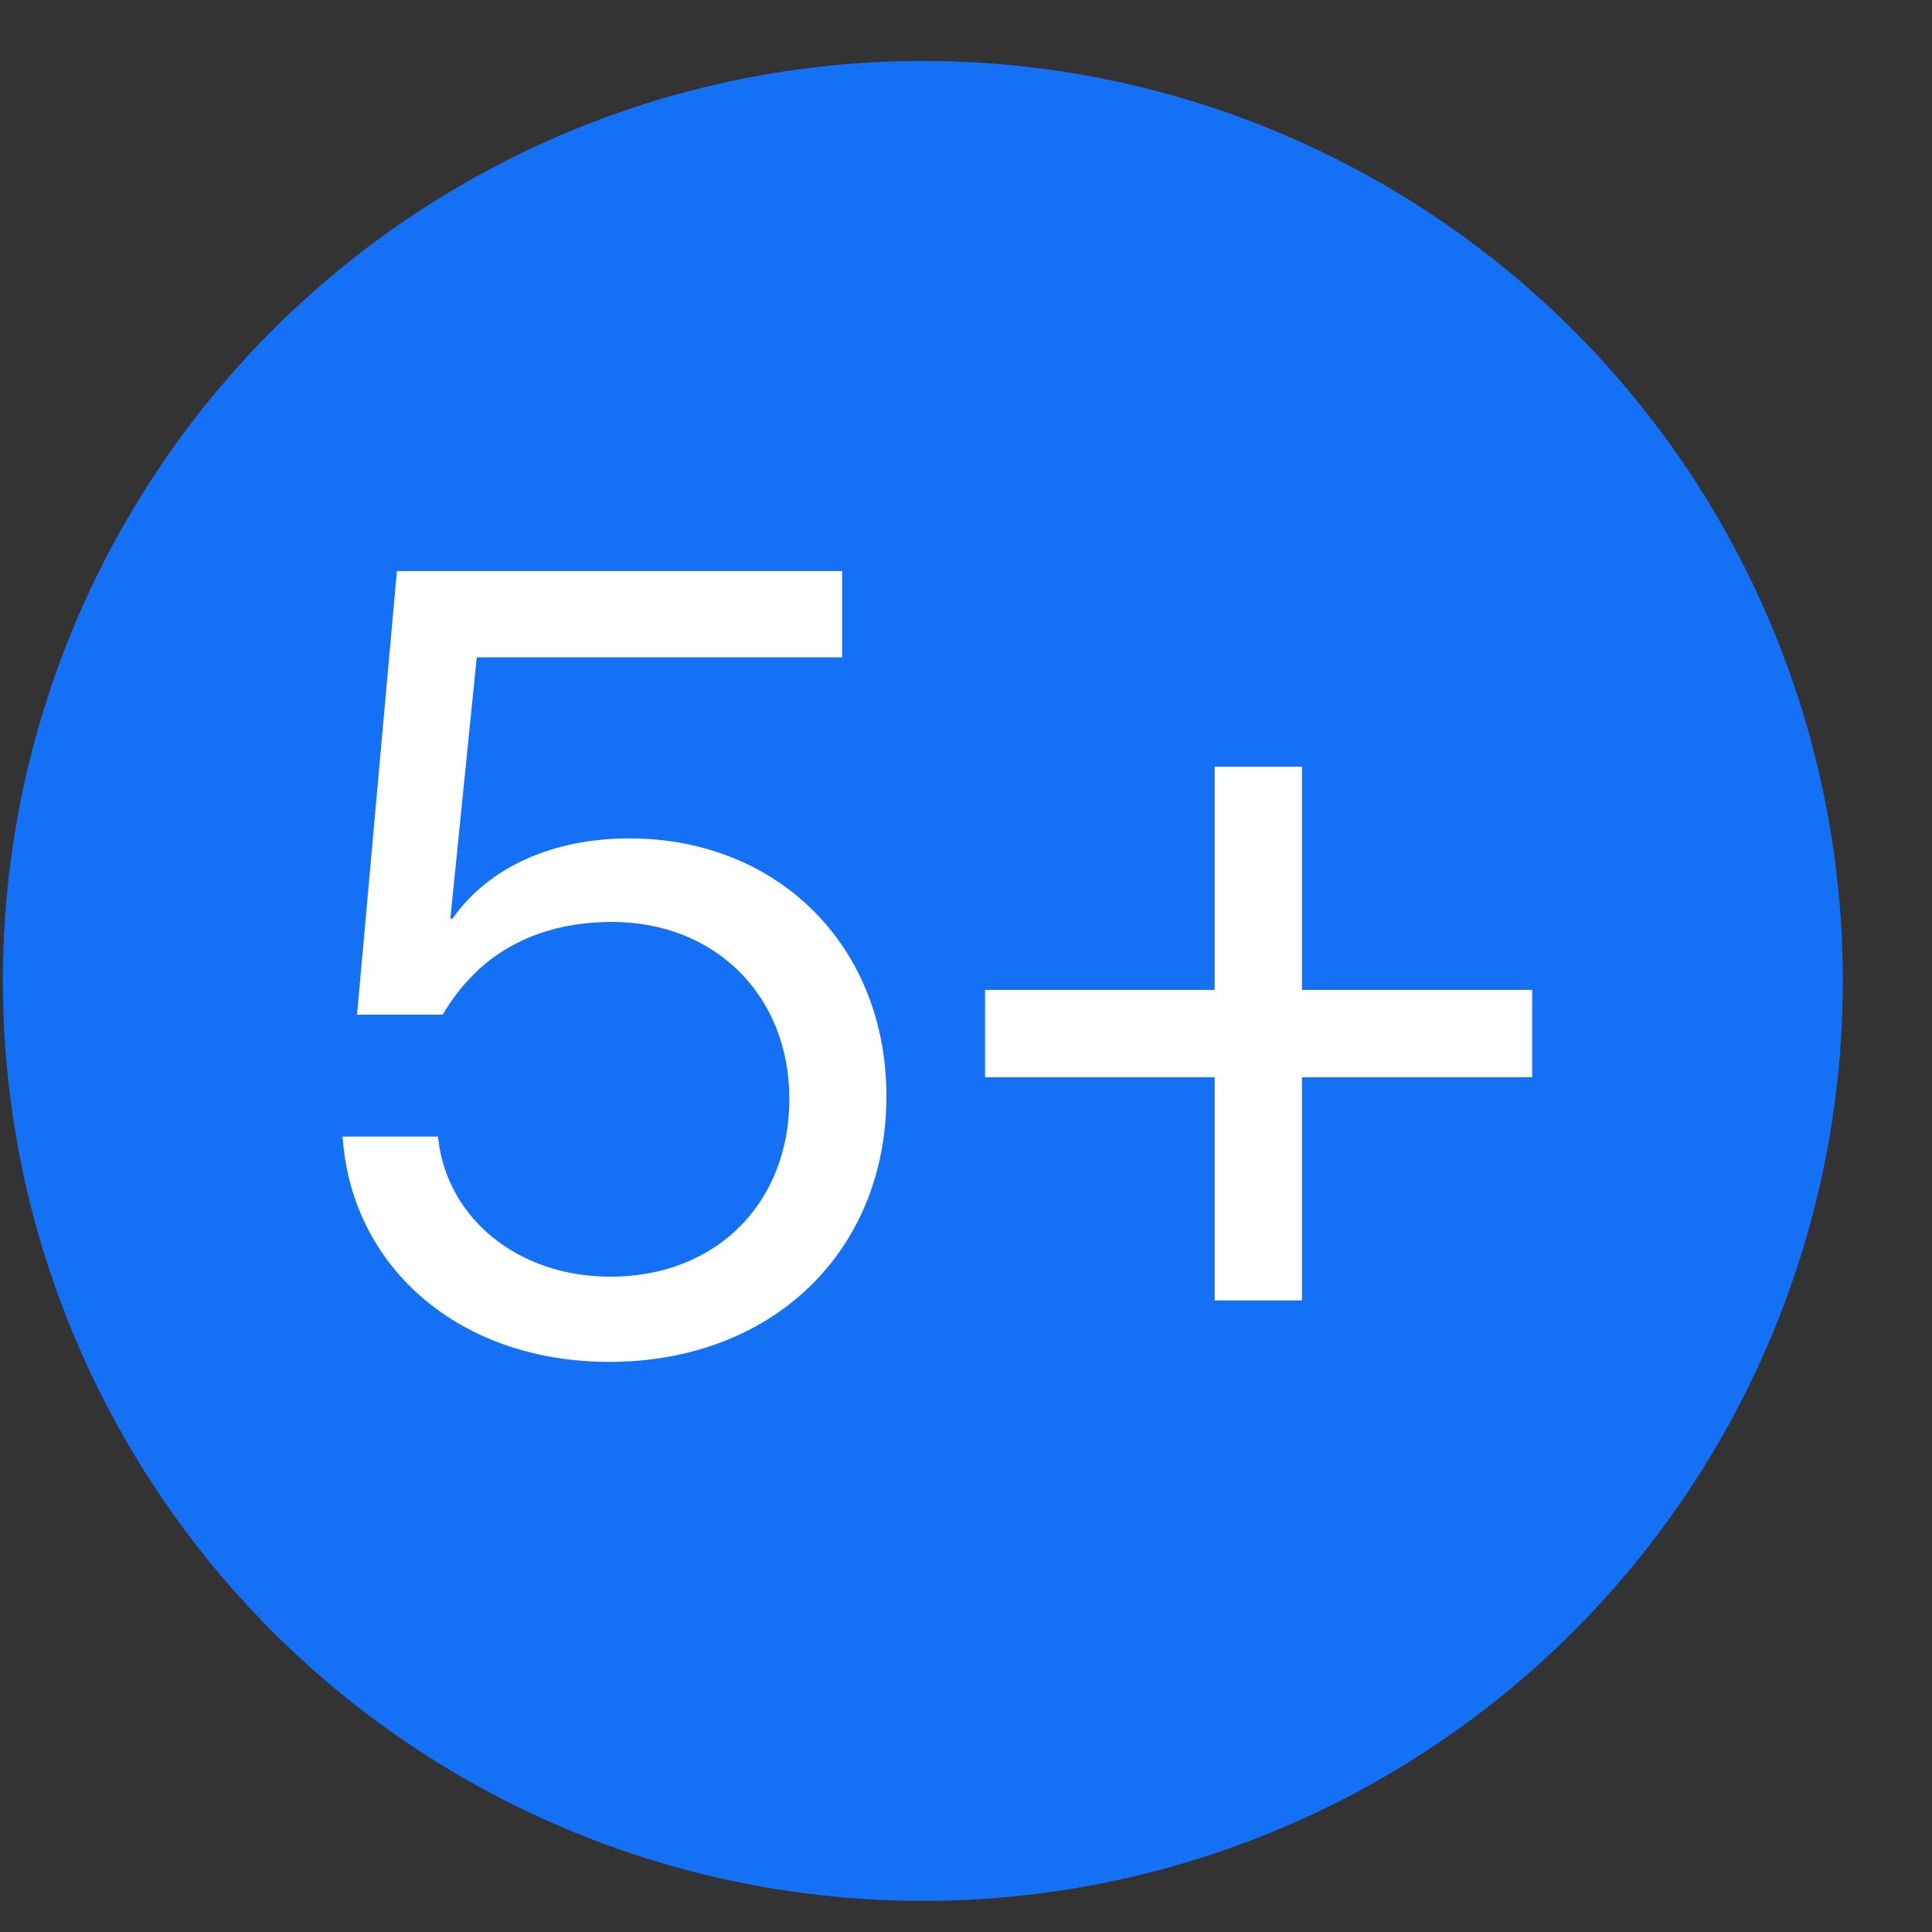 <svg width="21" height="21" viewBox="0 0 21 21" fill="none" xmlns="http://www.w3.org/2000/svg">
<rect x="0" y="0" width="21" height="21" fill="#333333" stroke="none"/>
<circle cx="10.031" cy="10.662" r="10" fill="#1470F5"/>
<path d="M6.623 14.803C5.006 14.803 3.852 13.795 3.729 12.418L3.723 12.354H4.76L4.766 12.4C4.871 13.238 5.621 13.877 6.635 13.877C7.783 13.877 8.58 13.08 8.58 11.943V11.932C8.574 10.818 7.771 10.021 6.652 10.021C6.078 10.021 5.586 10.191 5.211 10.531C5.059 10.672 4.924 10.836 4.812 11.029H3.881L4.314 6.207H9.154V7.145H5.182L4.895 9.986H4.918C5.316 9.418 6.02 9.113 6.84 9.113C8.463 9.113 9.635 10.291 9.635 11.914V11.926C9.629 13.619 8.381 14.803 6.623 14.803ZM10.707 11.709V10.76H13.203V8.334H14.152V10.76H16.654V11.709H14.152V14.135H13.203V11.709H10.707Z" fill="white"/>
</svg>
